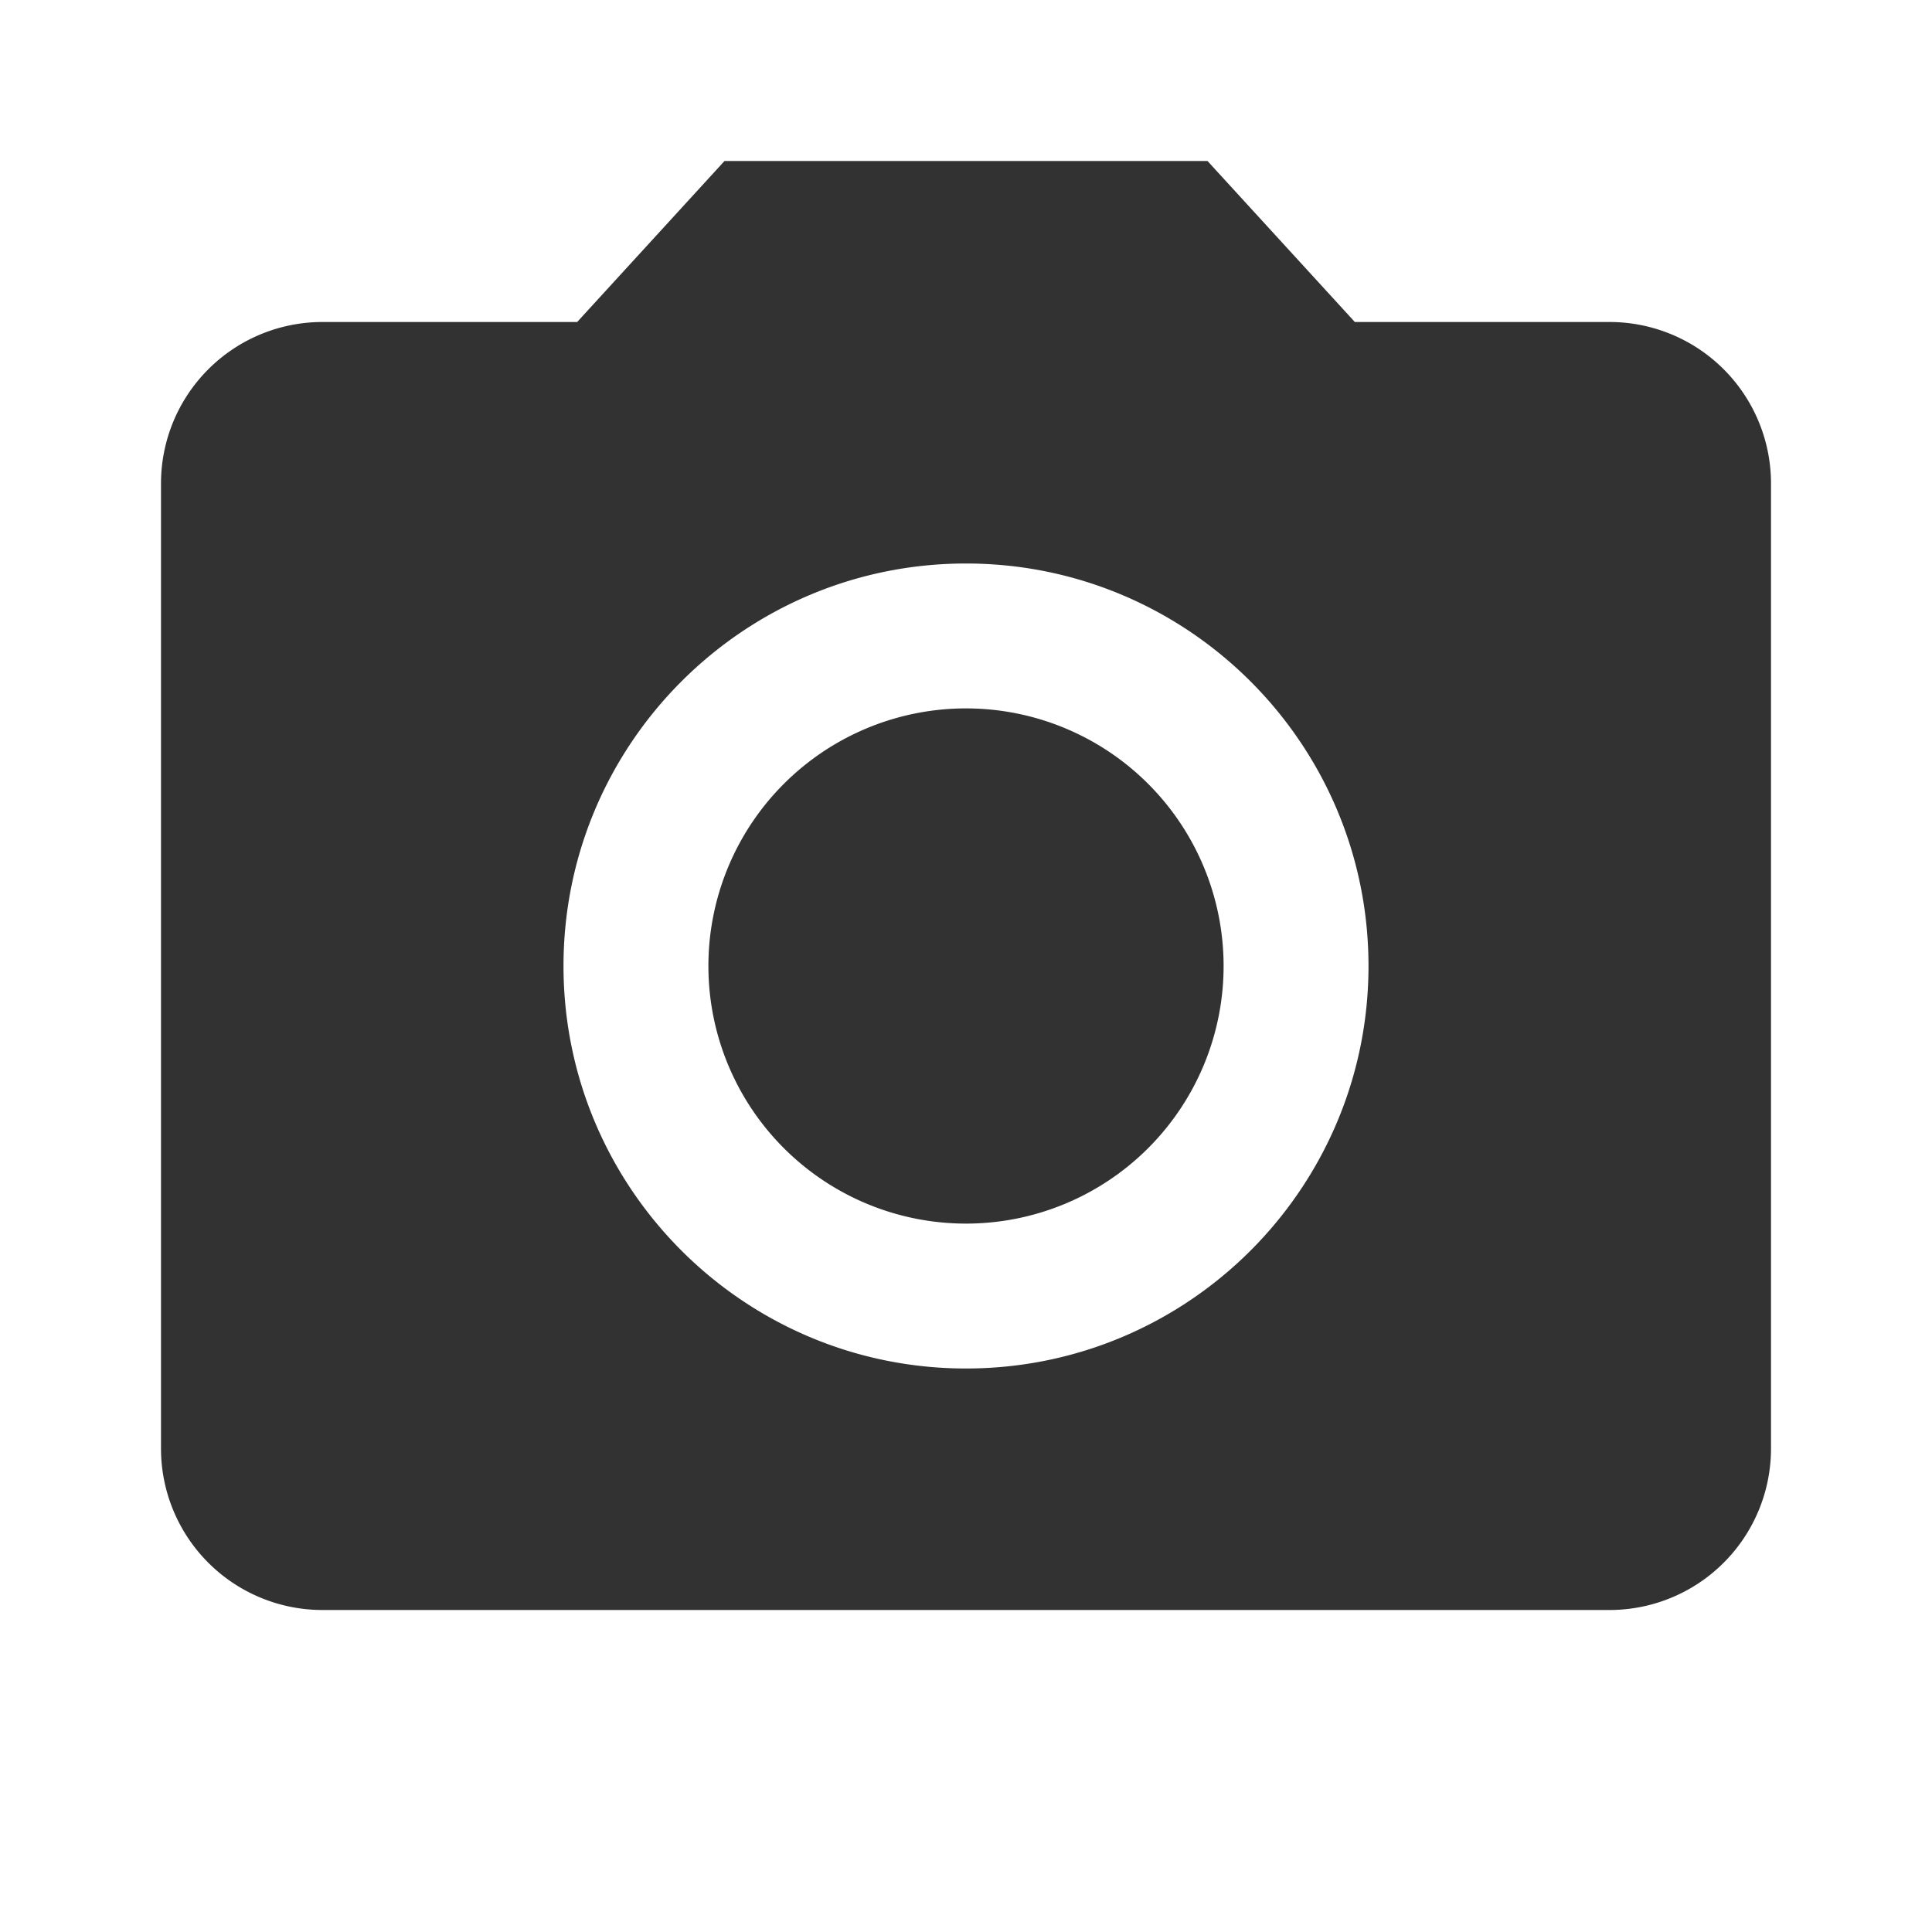 <svg width="42" height="42" viewBox="0 0 42 42" fill="none" xmlns="http://www.w3.org/2000/svg">
    <path d="M21 26.6a5.6 5.6 0 1 0 0-11.2 5.6 5.6 0 0 0 0 11.2z" fill="#323232"/>
    <path d="M15.75 3.5 12.547 7H7a3.51 3.51 0 0 0-3.5 3.5v21A3.51 3.51 0 0 0 7 35h28a3.51 3.51 0 0 0 3.5-3.5v-21A3.51 3.51 0 0 0 35 7h-5.547L26.25 3.5h-10.5zM21 29.75c-4.83 0-8.75-3.92-8.75-8.75s3.92-8.75 8.75-8.75 8.75 3.92 8.75 8.75-3.92 8.75-8.75 8.75z" fill="#323232"/>
</svg>
